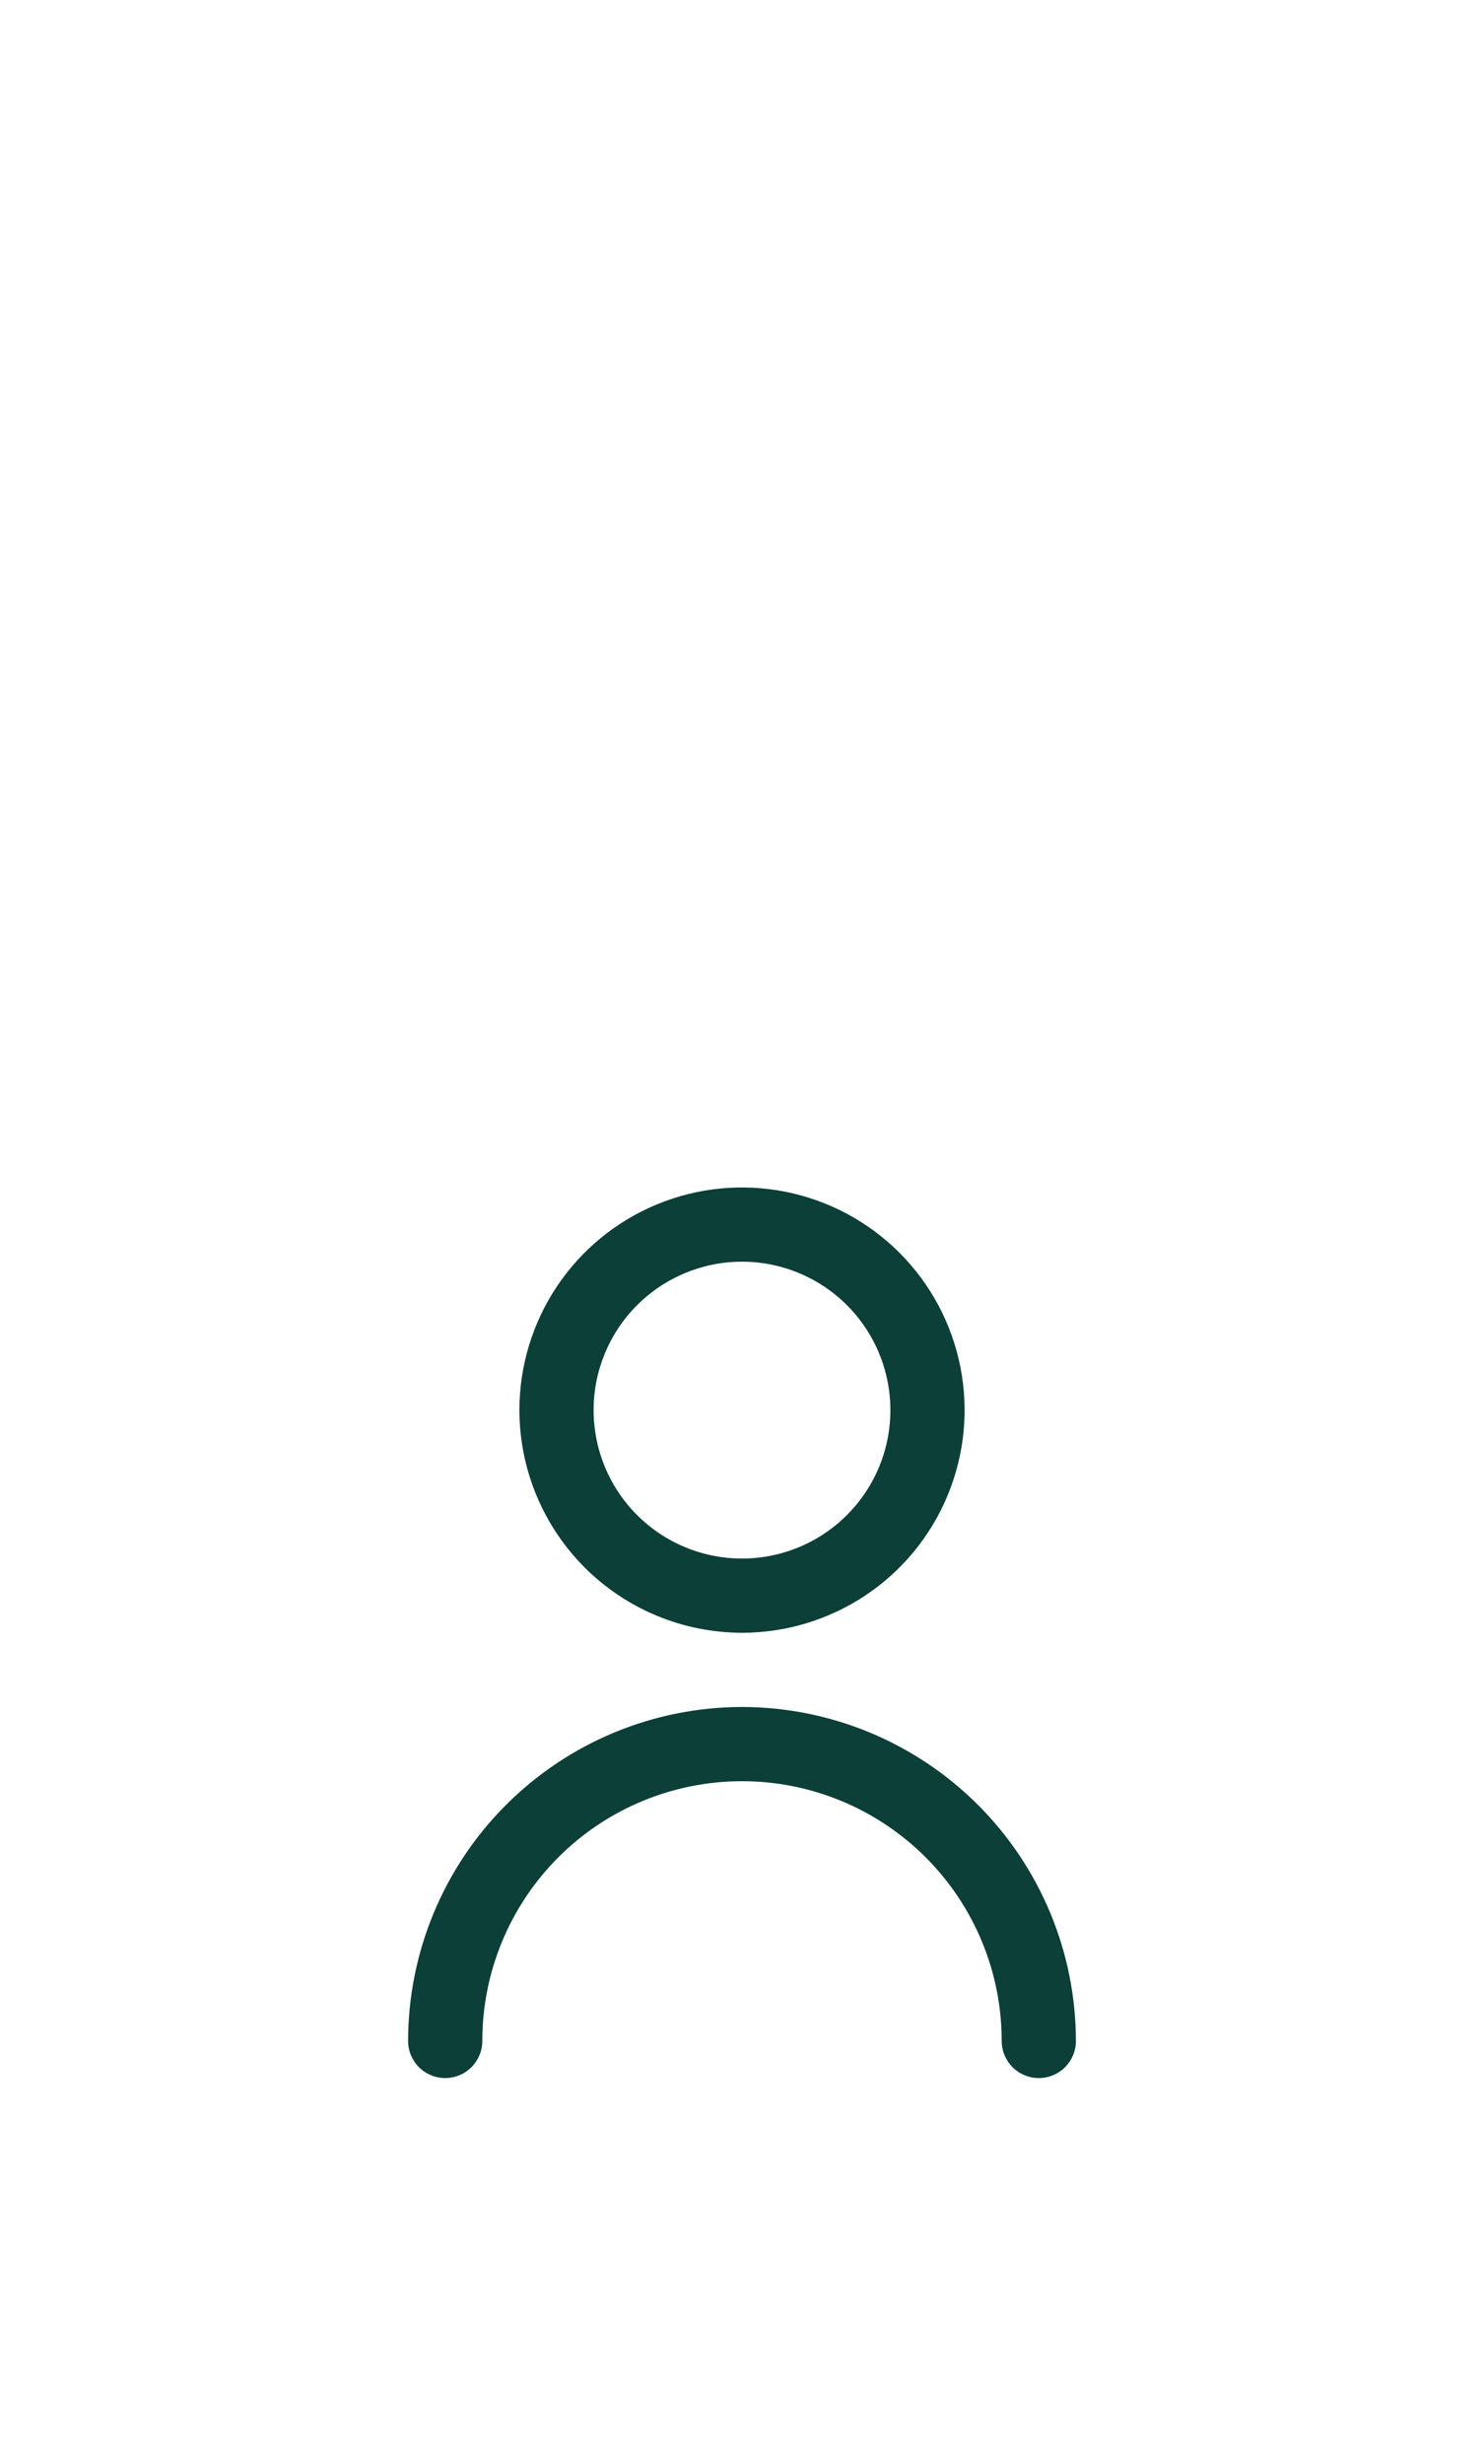 <svg width="50" height="83" viewBox="0 0 50 83" fill="none" xmlns="http://www.w3.org/2000/svg">
<rect x="0" y="0" width="50" height="83" fill="#808080" stroke="none"/>
<rect x="50" y="-170" width="253" height="50" transform="rotate(90 50 -170)" fill="white"/>
<g clip-path="url(#clip0_428_2561)">
<path d="M25 55C26.483 55 27.933 54.56 29.167 53.736C30.4 52.912 31.361 51.741 31.929 50.37C32.497 49 32.645 47.492 32.356 46.037C32.066 44.582 31.352 43.246 30.303 42.197C29.254 41.148 27.918 40.434 26.463 40.144C25.008 39.855 23.5 40.003 22.13 40.571C20.759 41.139 19.588 42.1 18.764 43.333C17.94 44.567 17.5 46.017 17.5 47.5C17.502 49.489 18.293 51.395 19.699 52.801C21.105 54.207 23.012 54.998 25 55ZM25 42.5C25.989 42.5 26.956 42.793 27.778 43.343C28.6 43.892 29.241 44.673 29.619 45.587C29.998 46.5 30.097 47.505 29.904 48.475C29.711 49.445 29.235 50.336 28.535 51.035C27.836 51.735 26.945 52.211 25.976 52.404C25.006 52.597 24 52.498 23.087 52.119C22.173 51.741 21.392 51.1 20.843 50.278C20.293 49.456 20 48.489 20 47.5C20 46.174 20.527 44.902 21.465 43.965C22.402 43.027 23.674 42.5 25 42.5Z" fill="#0B3F37"/>
<path d="M25 57.5C22.017 57.503 19.158 58.69 17.049 60.799C14.94 62.908 13.753 65.767 13.75 68.75C13.75 69.082 13.882 69.4 14.116 69.634C14.351 69.868 14.668 70 15 70C15.332 70 15.649 69.868 15.884 69.634C16.118 69.4 16.25 69.082 16.25 68.75C16.25 66.429 17.172 64.204 18.813 62.563C20.454 60.922 22.679 60 25 60C27.321 60 29.546 60.922 31.187 62.563C32.828 64.204 33.75 66.429 33.75 68.75C33.75 69.082 33.882 69.4 34.116 69.634C34.35 69.868 34.669 70 35 70C35.331 70 35.65 69.868 35.884 69.634C36.118 69.4 36.25 69.082 36.25 68.75C36.247 65.767 35.06 62.908 32.951 60.799C30.842 58.69 27.983 57.503 25 57.5Z" fill="#0B3F37"/>
</g>
<defs>
<clipPath id="clip0_428_2561">
<rect width="30" height="30" fill="white" transform="translate(10 40)"/>
</clipPath>
</defs>
</svg>
